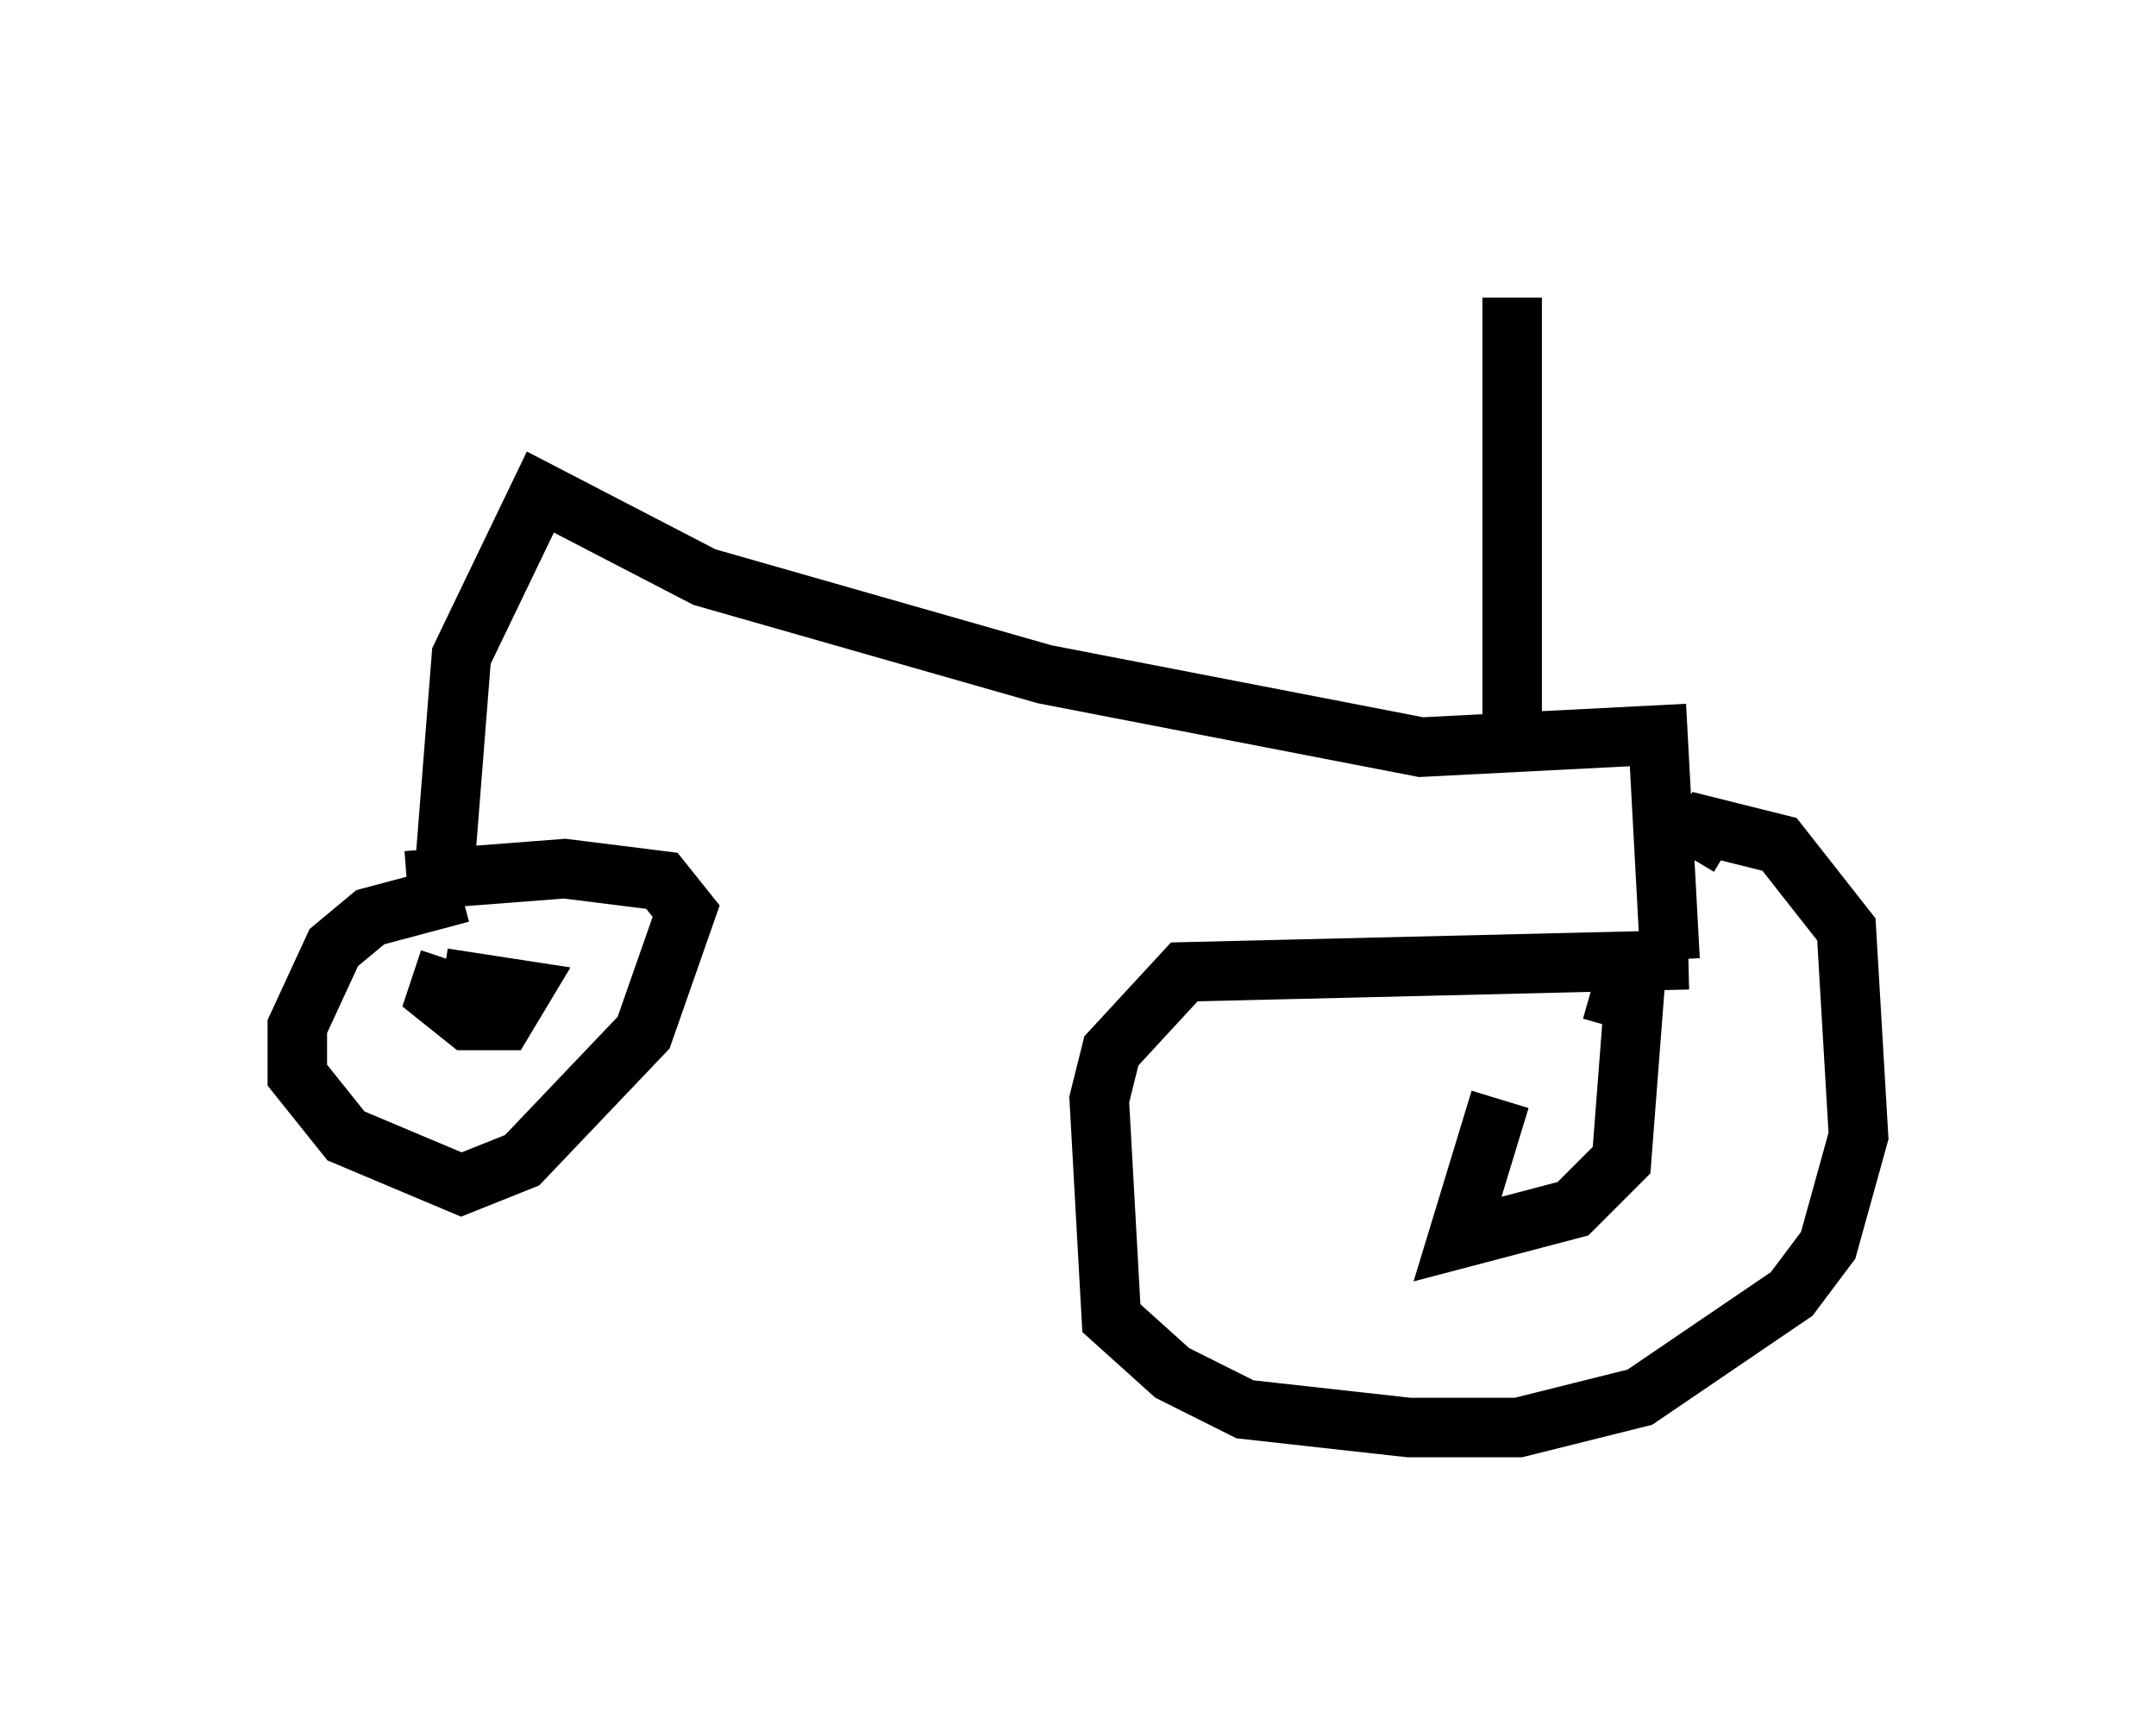 <?xml version="1.0" encoding="utf-8" ?>
<svg baseProfile="full" height="28.988" version="1.1" width="36.236" xmlns="http://www.w3.org/2000/svg" xmlns:ev="http://www.w3.org/2001/xml-events" xmlns:xlink="http://www.w3.org/1999/xlink"><defs /><rect fill="white" height="28.988" width="36.236" x="0" y="0" /><path d="M27.152, 15.821 m-1.94, 2.654 l-0.715, 2.348 1.94, -0.51 l0.817, -0.817 0.204, -2.654 l-0.715, -0.204 m-19.192, -0.51 l-0.204, 0.613 0.51, 0.408 l0.613, 0.0 0.306, -0.51 l-1.327, -0.204 m0.0, -1.531 l0.306, -3.879 1.327, -2.756 l2.756, 1.429 5.717, 1.633 l6.329, 1.225 3.981, -0.204 l0.204, 3.777 m-2.654, -3.879 l0.0, -7.248 m-17.661, 10.004 l-1.531, 0.408 -0.613, 0.51 l-0.613, 1.327 0.0, 0.817 l0.817, 1.021 1.94, 0.817 l1.021, -0.408 2.042, -2.144 l0.715, -2.042 -0.408, -0.51 l-1.633, -0.204 -2.654, 0.204 m21.54, 1.327 l-8.473, 0.204 -1.225, 1.327 l-0.204, 0.817 0.204, 3.675 l1.021, 0.919 1.225, 0.613 l2.756, 0.306 1.838, 0.0 l2.042, -0.51 2.552, -1.735 l0.613, -0.817 0.51, -1.838 l-0.204, -3.471 -1.123, -1.429 l-1.225, -0.306 -0.306, 0.51 " fill="none" stroke="black" stroke-width="1" /></svg>